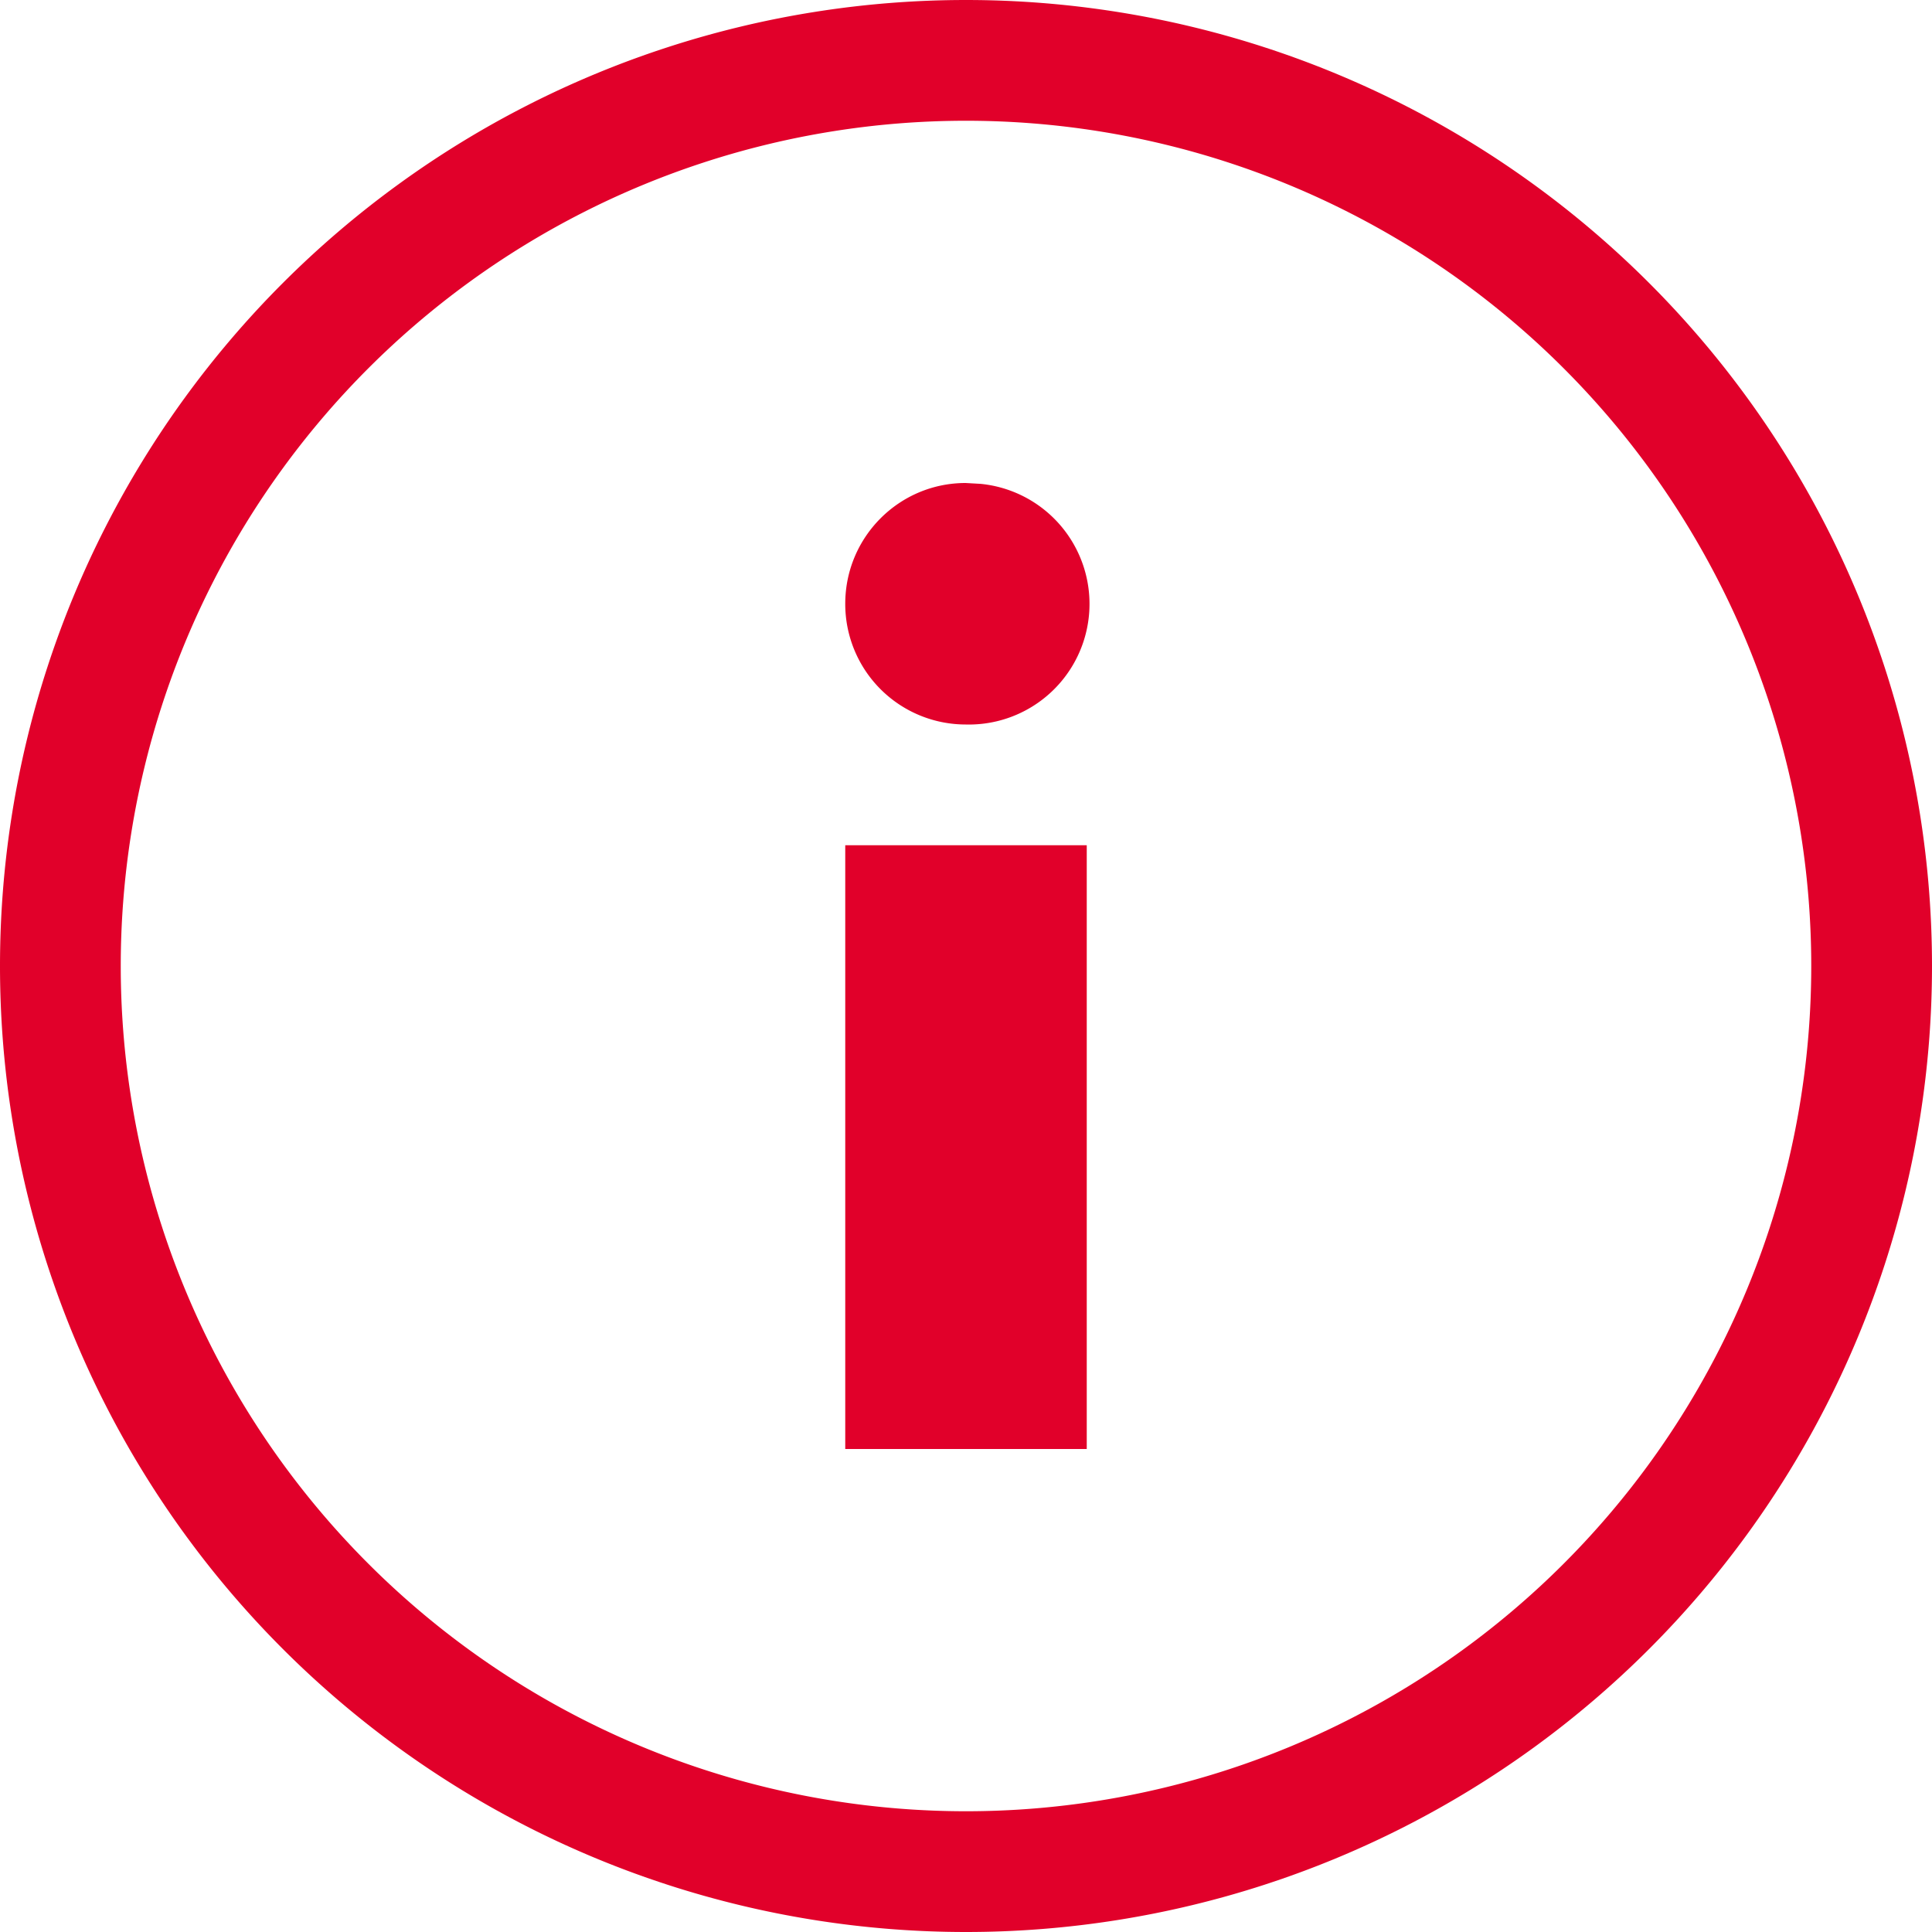 <svg xmlns="http://www.w3.org/2000/svg" width="16" height="16" viewBox="0 0 16 16">
    <path fill="#E1002A" fill-rule="nonzero" d="M8 0a8 8 0 1 1 0 16A8 8 0 0 1 8 0zm0 1a7 7 0 1 0 0 14A7 7 0 0 0 8 1zm1 6v5H7V7h2zM7.997 4l.123.007A.999.999 0 0 1 7.997 6 .998.998 0 0 1 7 5c0-.552.446-1 .997-1z"/>
</svg>
